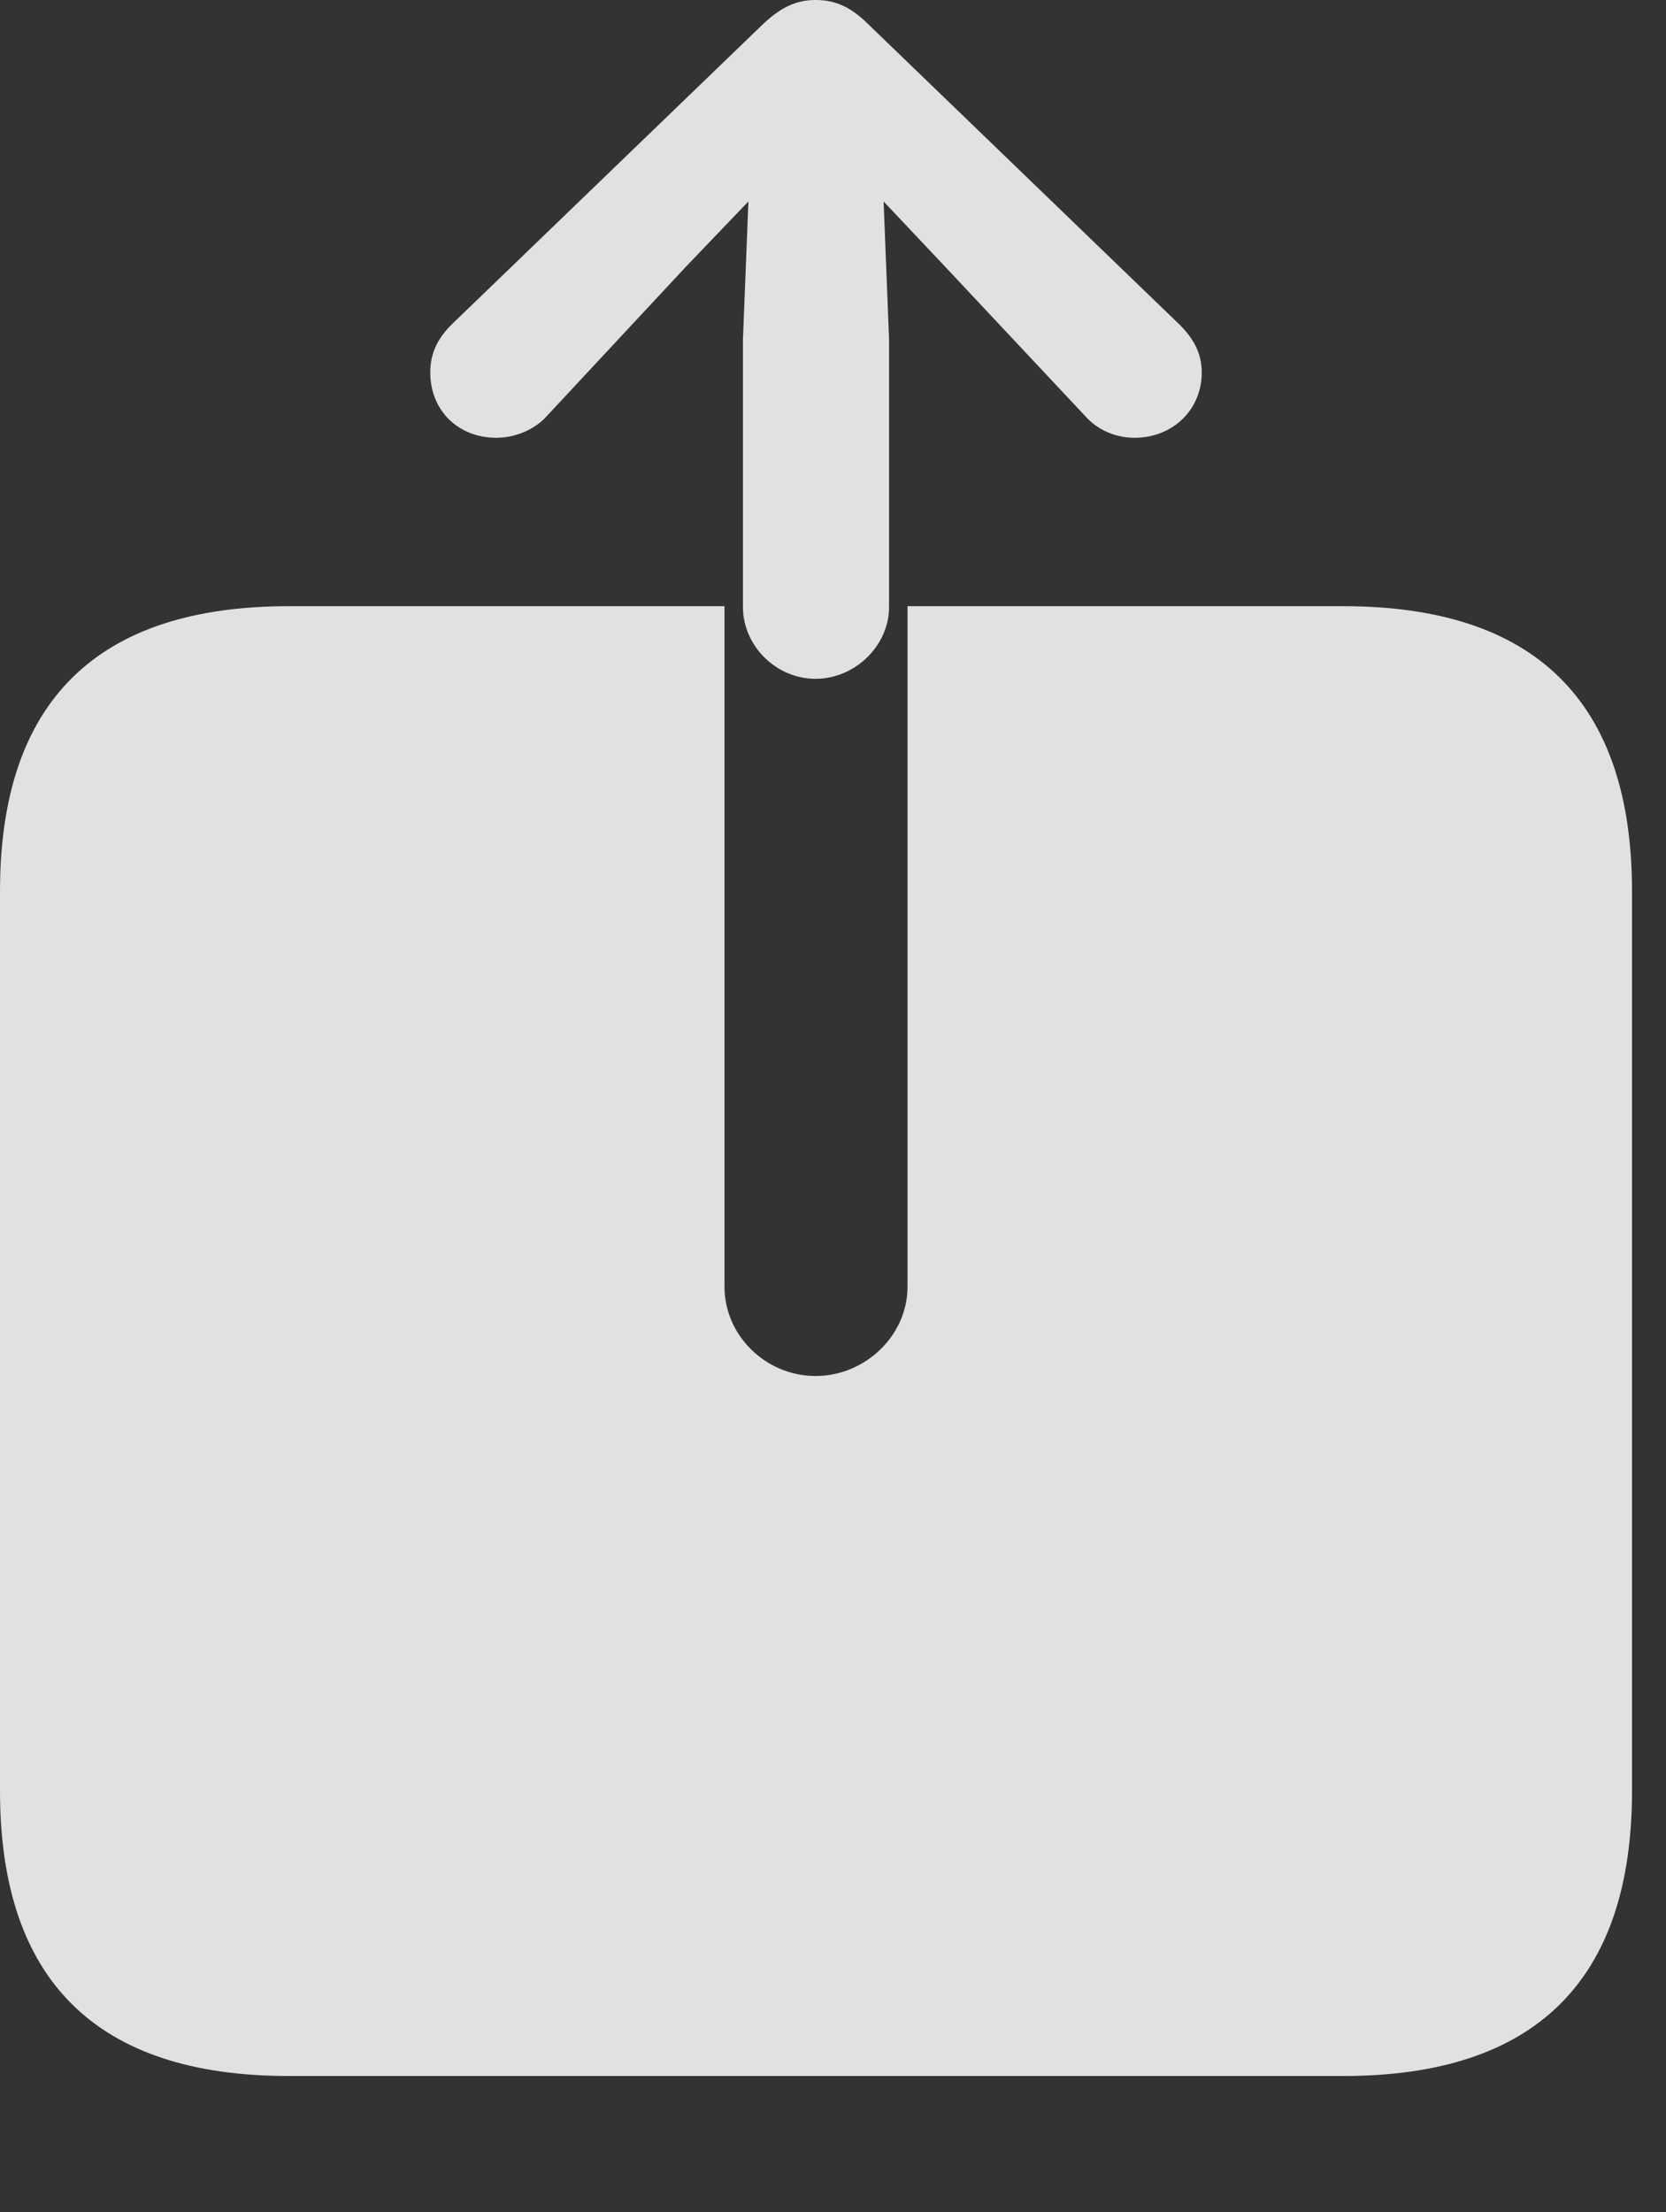 <?xml version="1.0" encoding="UTF-8"?>
<!--Generator: Apple Native CoreSVG 232.5-->
<!DOCTYPE svg
PUBLIC "-//W3C//DTD SVG 1.1//EN"
       "http://www.w3.org/Graphics/SVG/1.1/DTD/svg11.dtd">
<svg version="1.1" xmlns="http://www.w3.org/2000/svg" xmlns:xlink="http://www.w3.org/1999/xlink" width="17.695" height="23.486">
 <rect width="100%" height="100%" fill="#333333" stroke="none"/>
 <g>
  <rect height="23.486" opacity="0" width="17.695" x="0" y="0"/>
  <path d="M3.066 22.041L14.268 22.041C16.309 22.041 17.334 21.025 17.334 19.014L17.334 9.463C17.334 7.451 16.309 6.436 14.268 6.436L9.639 6.436L9.639 13.662C9.639 14.18 9.189 14.609 8.662 14.609C8.135 14.609 7.695 14.18 7.695 13.662L7.695 6.436L3.066 6.436C1.025 6.436 0 7.451 0 9.463L0 19.014C0 21.025 1.025 22.041 3.066 22.041ZM8.662 7.207C9.082 7.207 9.443 6.855 9.443 6.445L9.443 3.604L9.385 2.139L10.039 2.832L11.523 4.414C11.66 4.57 11.855 4.648 12.051 4.648C12.451 4.648 12.764 4.355 12.764 3.955C12.764 3.75 12.676 3.594 12.529 3.447L9.229 0.264C9.033 0.068 8.867 0 8.662 0C8.467 0 8.301 0.068 8.096 0.264L4.795 3.447C4.648 3.594 4.57 3.75 4.57 3.955C4.57 4.355 4.863 4.648 5.273 4.648C5.459 4.648 5.674 4.57 5.811 4.414L7.285 2.832L7.949 2.139L7.891 3.604L7.891 6.445C7.891 6.855 8.242 7.207 8.662 7.207Z" fill="#ffffff" fill-opacity="0.85"/>
 </g>
</svg>
